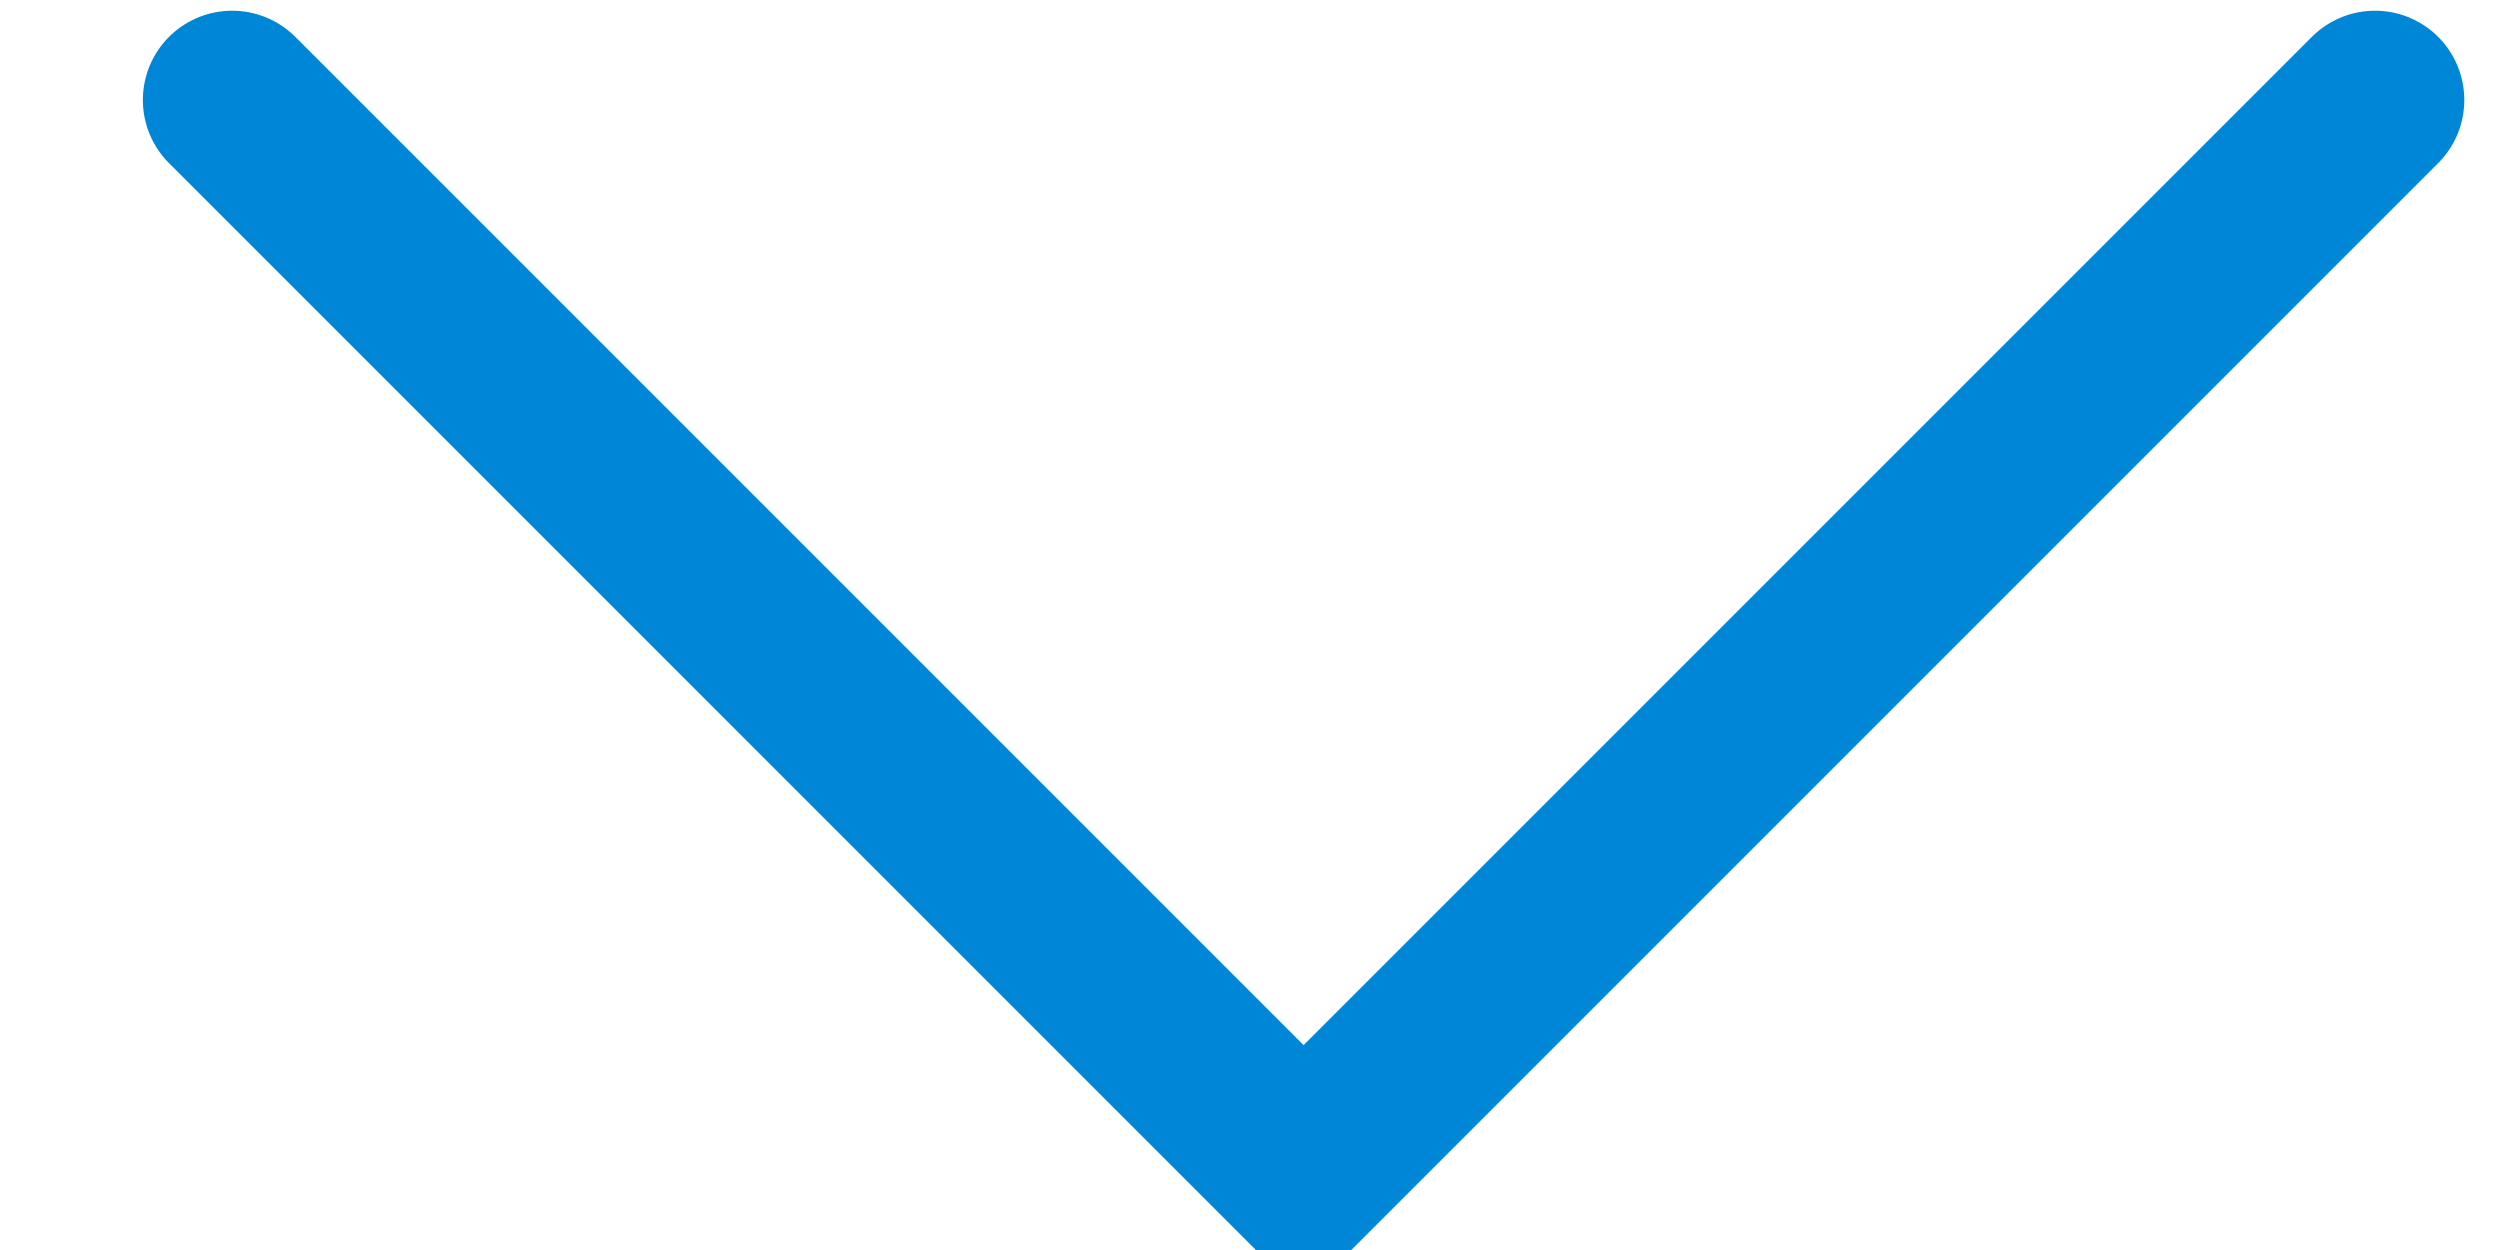 <svg xmlns="http://www.w3.org/2000/svg" width="14" height="7" viewBox="0 0 14 7">
    <g fill="none" fill-rule="evenodd" stroke-linecap="round">
        <g stroke="#0086D6">
            <g>
                <g>
                    <g>
                        <path d="M420 3L426 9 420 15" transform="translate(-905 -232) translate(462 206) translate(0 1) translate(27.3 19.56) rotate(90 423 9)"/>
                    </g>
                </g>
            </g>
        </g>
    </g>
</svg>
